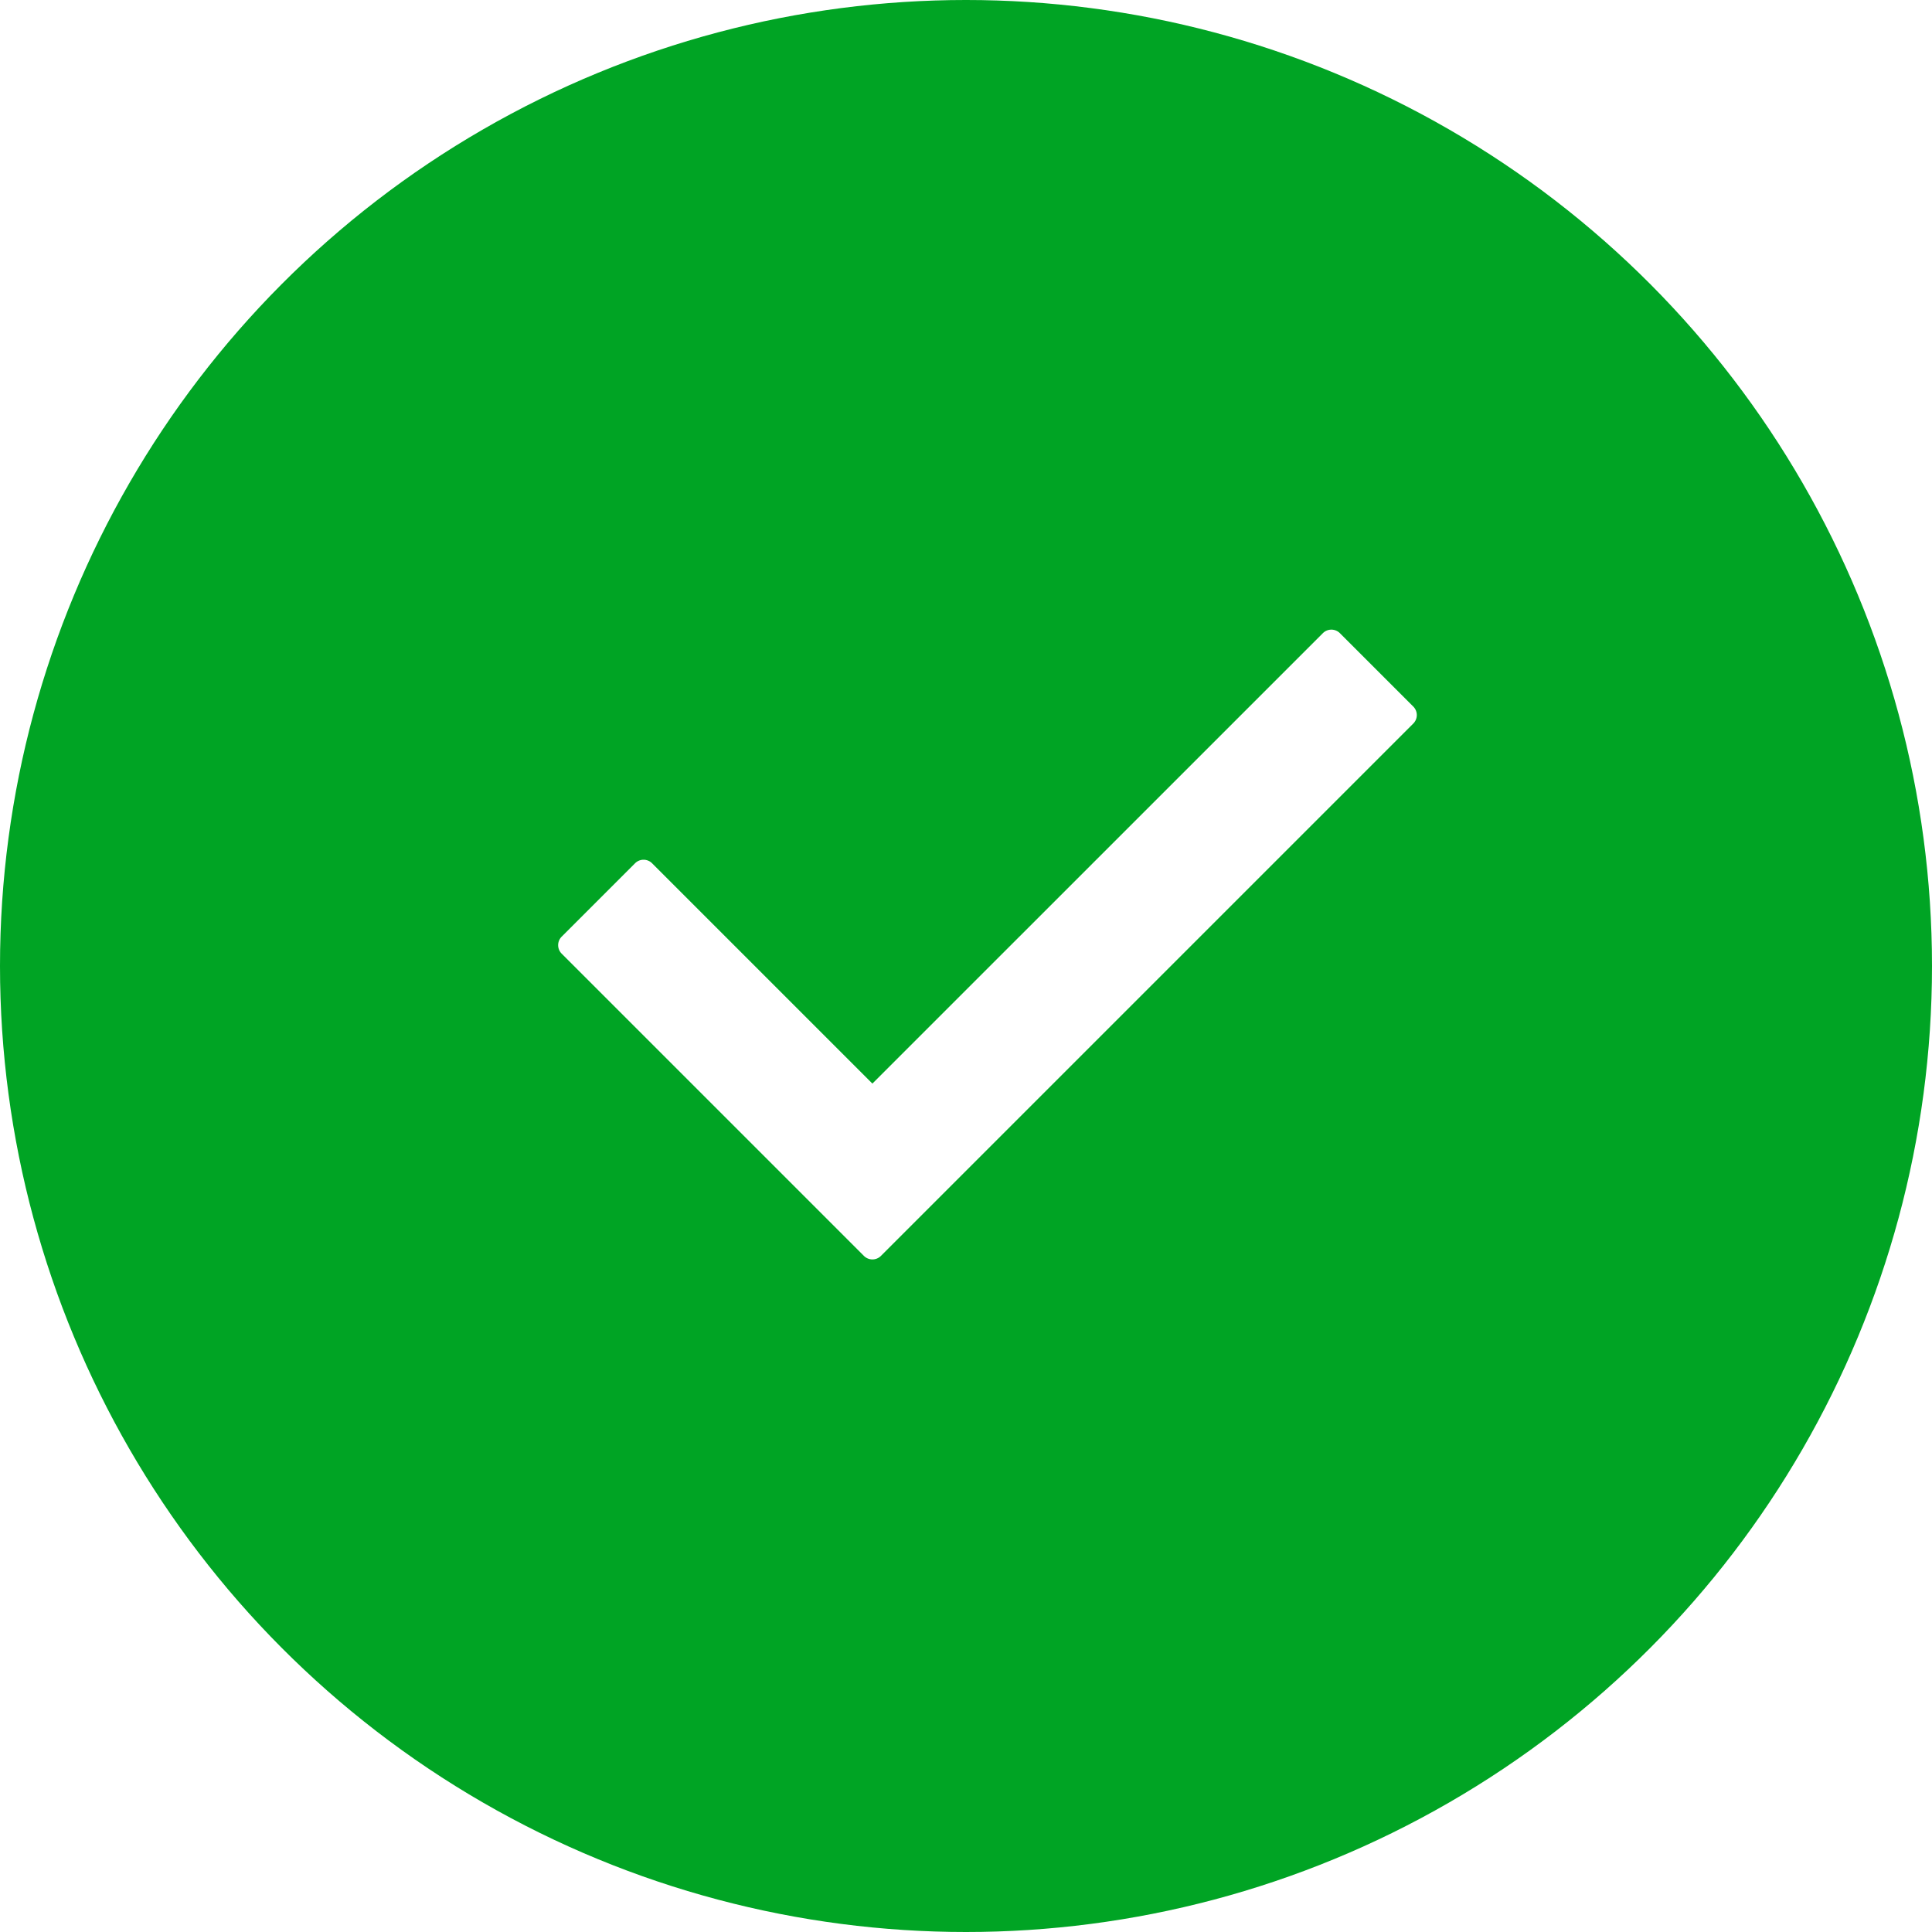 <svg width="45" height="45" fill="none" xmlns="http://www.w3.org/2000/svg"><circle cx="22.5" cy="22.5" r="22.5" fill="#00A424"/><g clip-path="url(#clip0)" filter="url(#filter0_d)"><path d="M32.918 16.853l-12.4 12.4a.28.28 0 01-.395 0l-7.041-7.041a.28.28 0 010-.395l1.71-1.71a.28.28 0 01.396 0l5.132 5.132 10.493-10.492a.28.28 0 01.395 0l1.71 1.71a.28.28 0 010 .396z" fill="#fff"/></g><defs><clipPath id="clip0"><path fill="#fff" transform="translate(13 12)" d="M0 0h20v20H0z"/></clipPath><filter id="filter0_d" x="7" y="6" width="32" height="32" filterUnits="userSpaceOnUse" color-interpolation-filters="sRGB"><feFlood flood-opacity="0" result="BackgroundImageFix"/><feColorMatrix in="SourceAlpha" values="0 0 0 0 0 0 0 0 0 0 0 0 0 0 0 0 0 0 127 0"/><feOffset/><feGaussianBlur stdDeviation="3"/><feColorMatrix values="0 0 0 0 1 0 0 0 0 1 0 0 0 0 1 0 0 0 1 0"/><feBlend in2="BackgroundImageFix" result="effect1_dropShadow"/><feBlend in="SourceGraphic" in2="effect1_dropShadow" result="shape"/></filter></defs></svg>